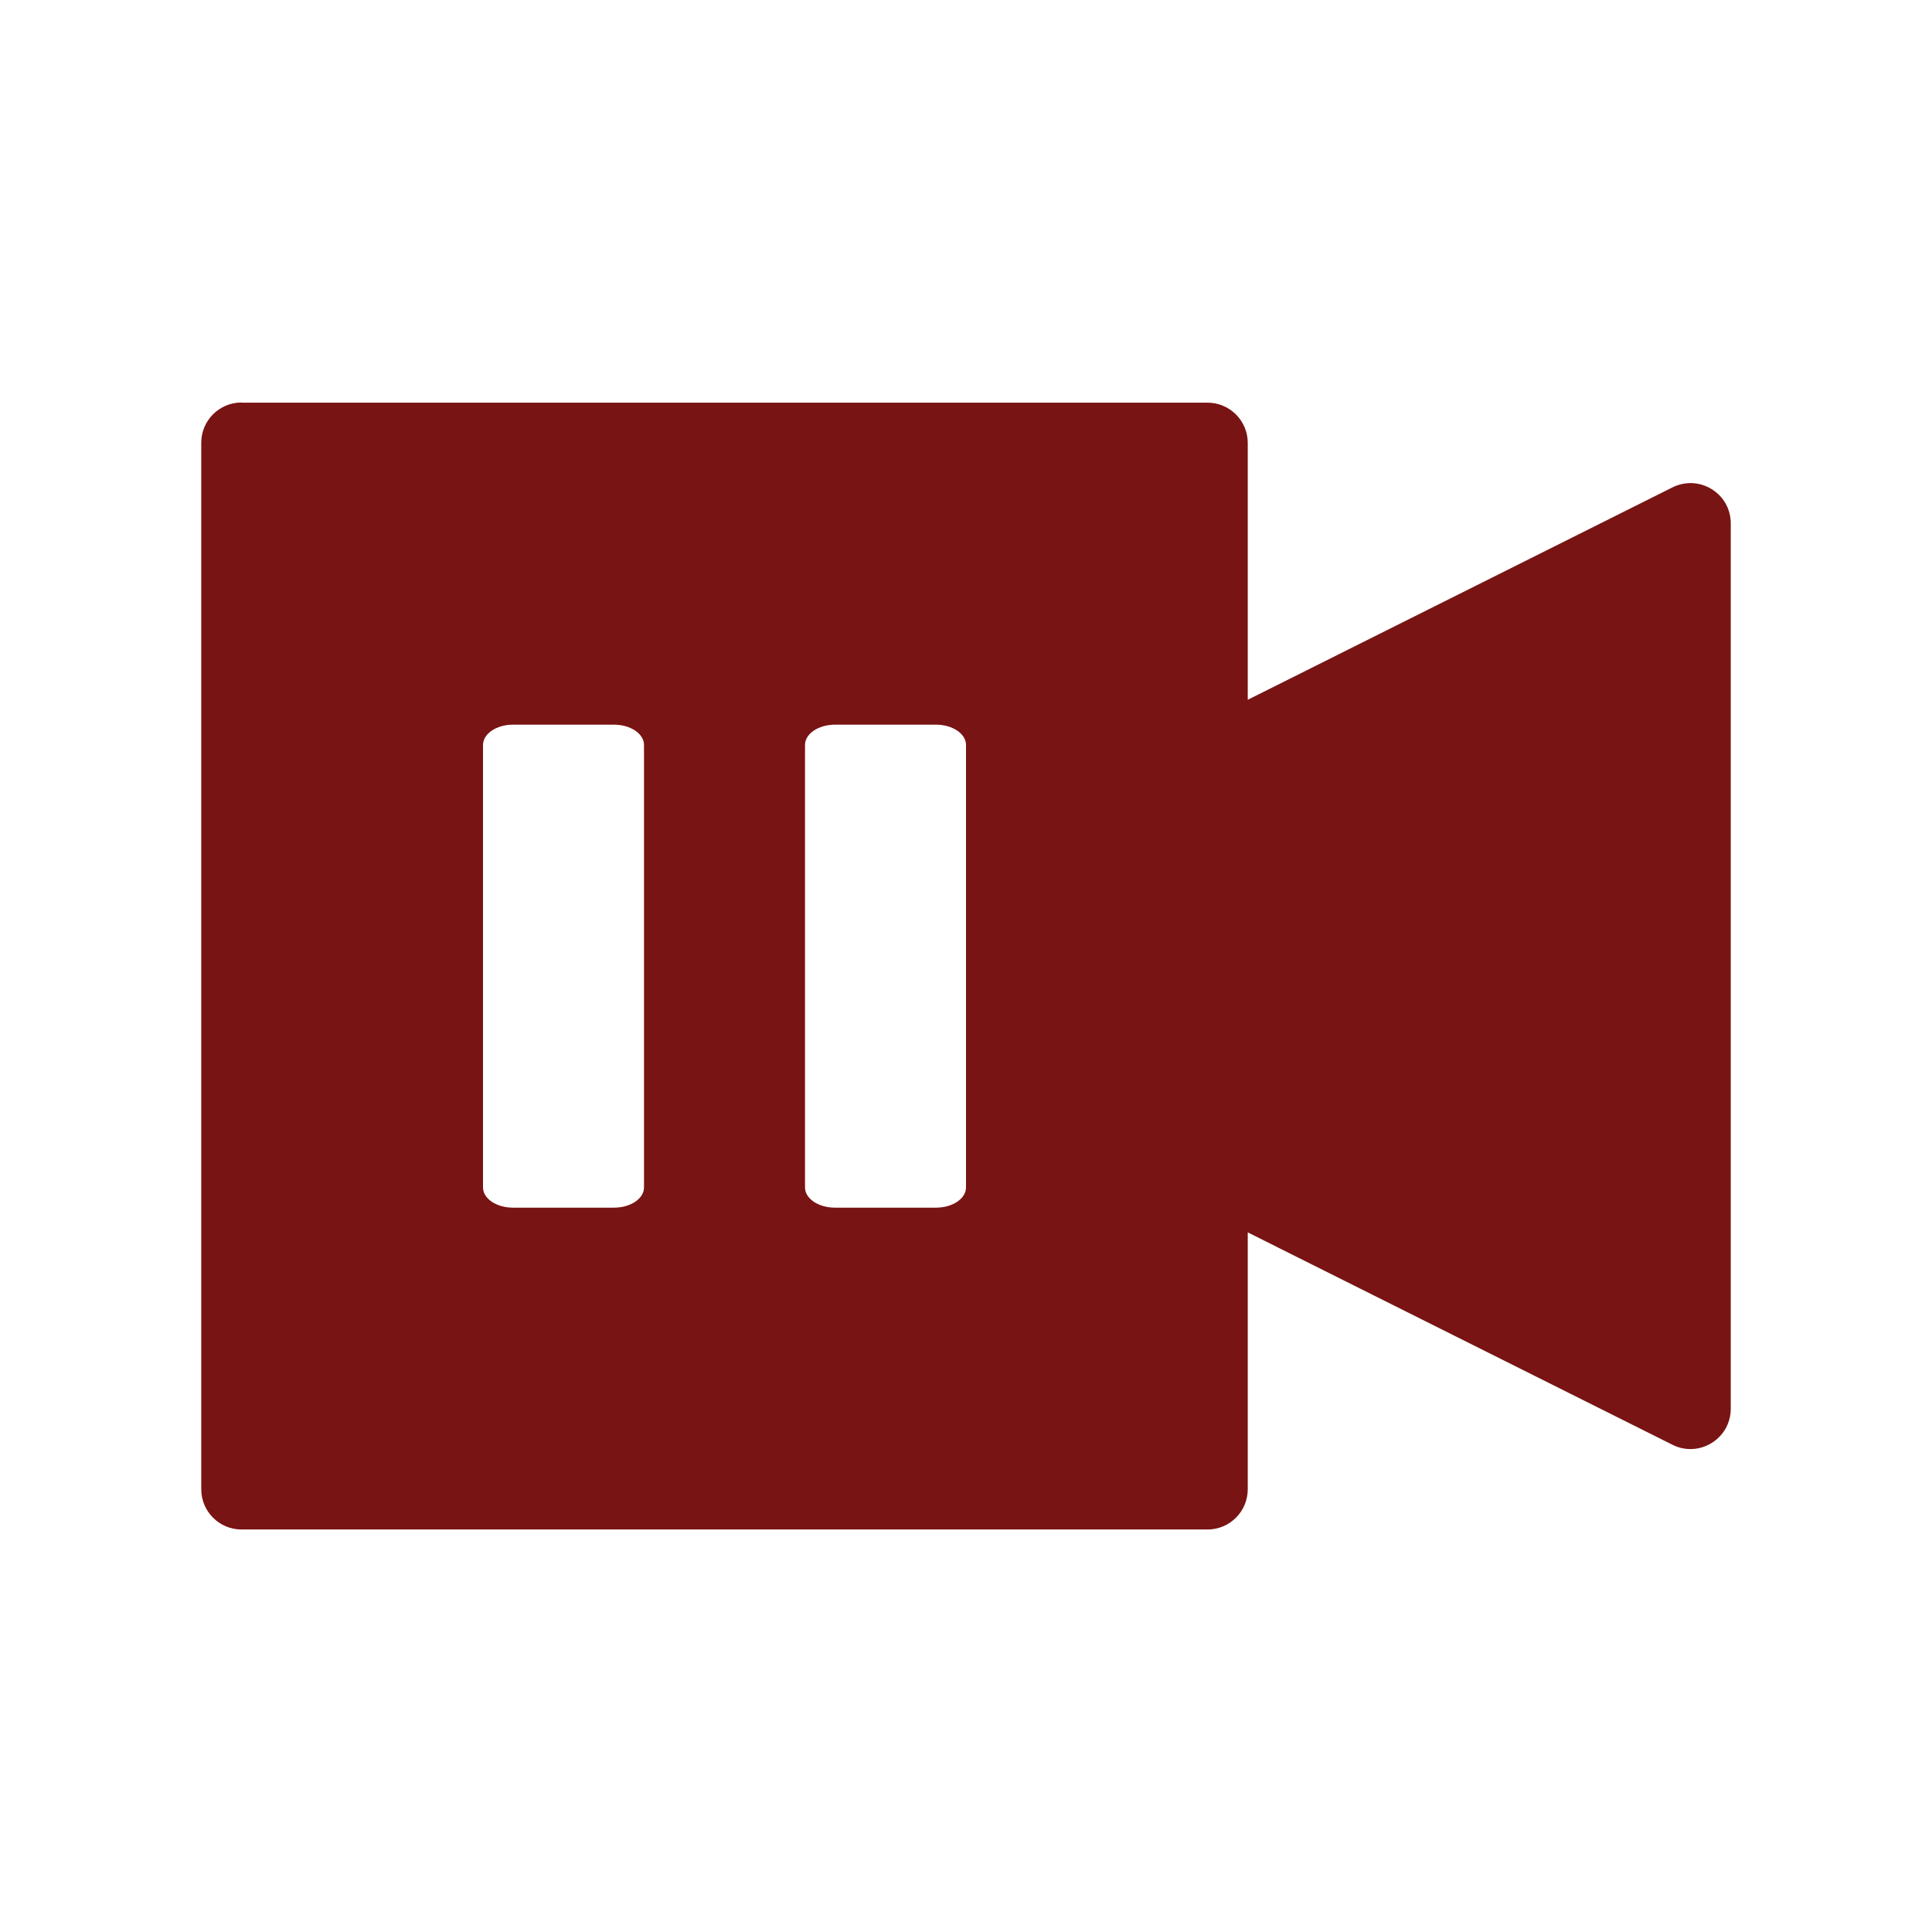 <svg viewBox="0 0 24 24" xmlns="http://www.w3.org/2000/svg">
 <path d="m3 5c-.276 0-.5.224-.5.5v13c0 .276.224.5.5.5h12c .276 0 .5-.224.5-.5v-3.191l5.277 2.639c.332.165.722-.076.723-.447v-11c0-.371-.39-.612-.723-.447l-5.277 2.639v-3.191c0-.276-.224-.5-.5-.5h-12m3.373 4h1.254c.206 0 .373.113.373.252v5.498c-.001.139-.168.25-.373.25h-1.254c-.205 0-.372-.111-.373-.25v-5.498c0-.139.167-.252.373-.252m4 0h1.254c.206 0 .373.113.373.252v5.498c-.001.139-.168.25-.373.25h-1.254c-.205 0-.372-.111-.373-.25v-5.498c0-.139.167-.252.373-.252" fill="#781413" fill-rule="evenodd"/>
</svg>
